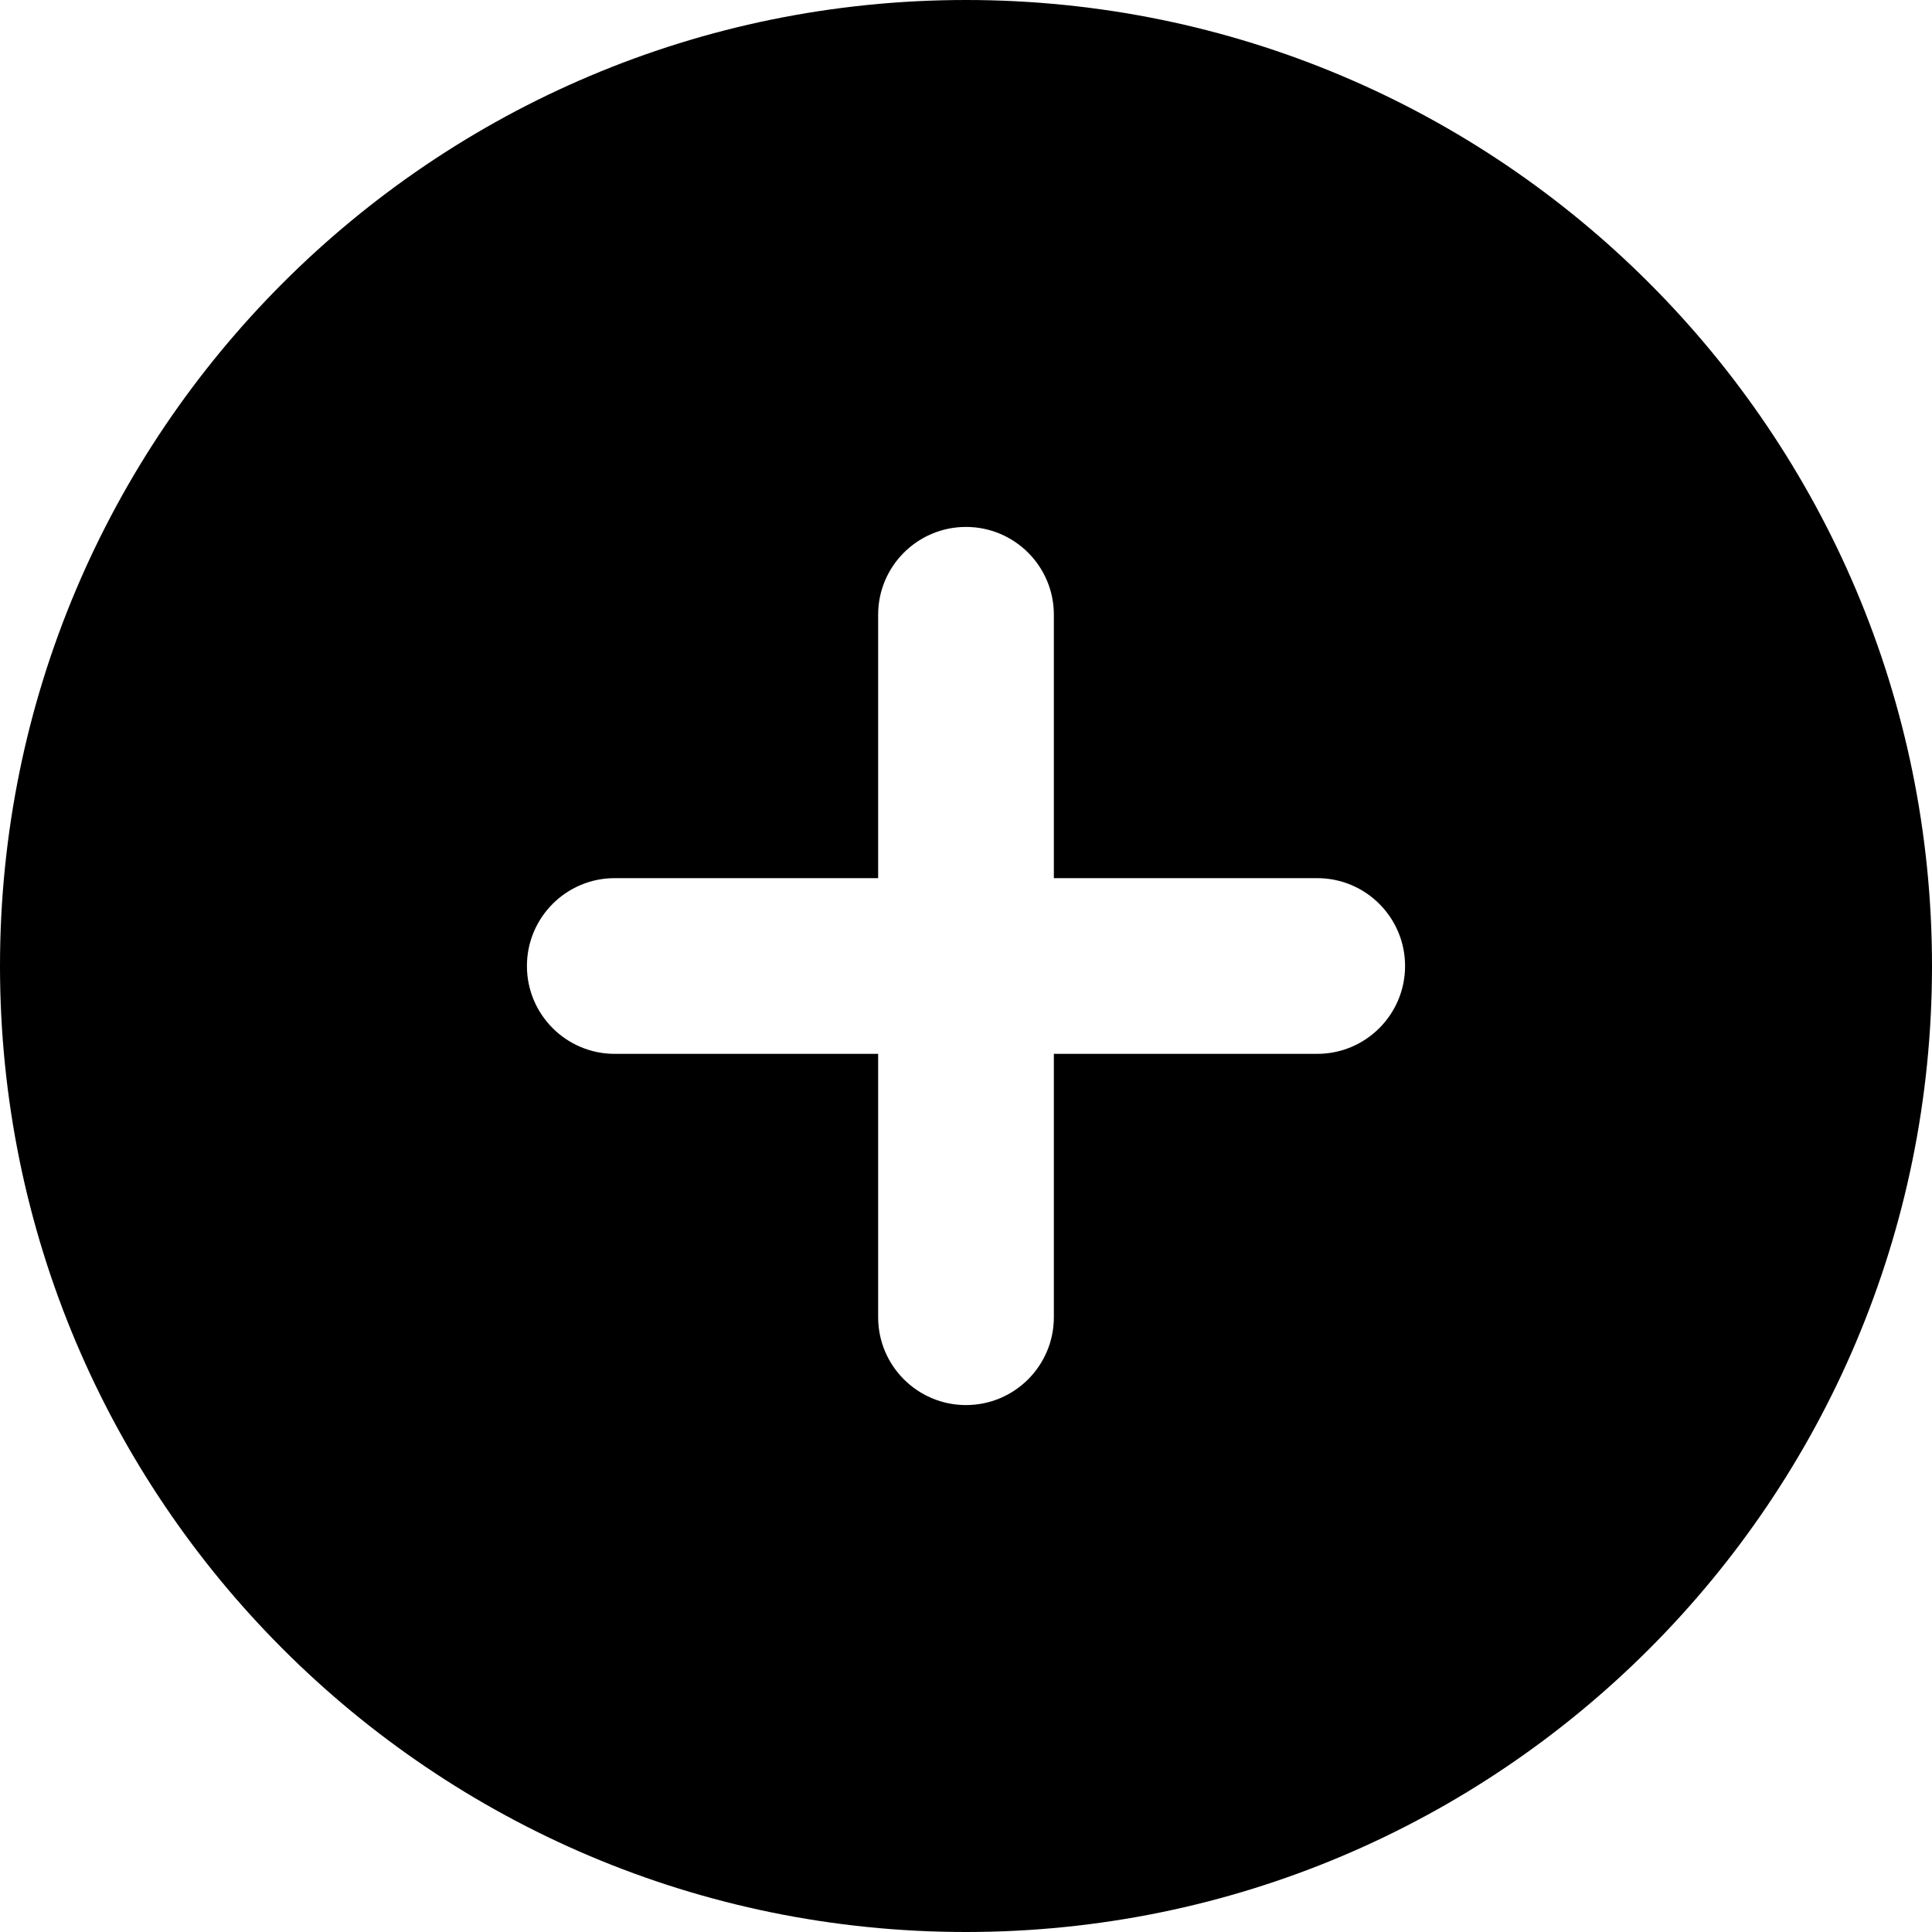 <svg width="19" height="19" viewBox="0 0 19 19" fill="none" xmlns="http://www.w3.org/2000/svg">
<path d="M9.5 0C14.747 0 19 4.253 19 9.5C19 14.747 14.747 19 9.5 19C4.253 19 0 14.747 0 9.5C0 4.253 4.253 0 9.5 0ZM12.954 10.364C13.431 10.364 13.818 9.977 13.818 9.5C13.818 9.023 13.431 8.636 12.954 8.636C12.848 8.636 11.697 8.636 10.364 8.636C10.364 7.303 10.364 6.153 10.364 6.045C10.364 5.569 9.977 5.182 9.5 5.182C9.023 5.182 8.636 5.569 8.636 6.045C8.636 6.153 8.636 7.303 8.636 8.636C7.303 8.636 6.153 8.636 6.045 8.636C5.569 8.636 5.182 9.023 5.182 9.5C5.182 9.977 5.569 10.364 6.045 10.364C6.153 10.364 7.303 10.364 8.636 10.364C8.636 11.697 8.636 12.848 8.636 12.954C8.636 13.431 9.023 13.818 9.5 13.818C9.977 13.818 10.364 13.431 10.364 12.954C10.364 12.848 10.364 11.697 10.364 10.364C11.697 10.364 12.848 10.364 12.954 10.364Z" fill="black"/>
</svg>
